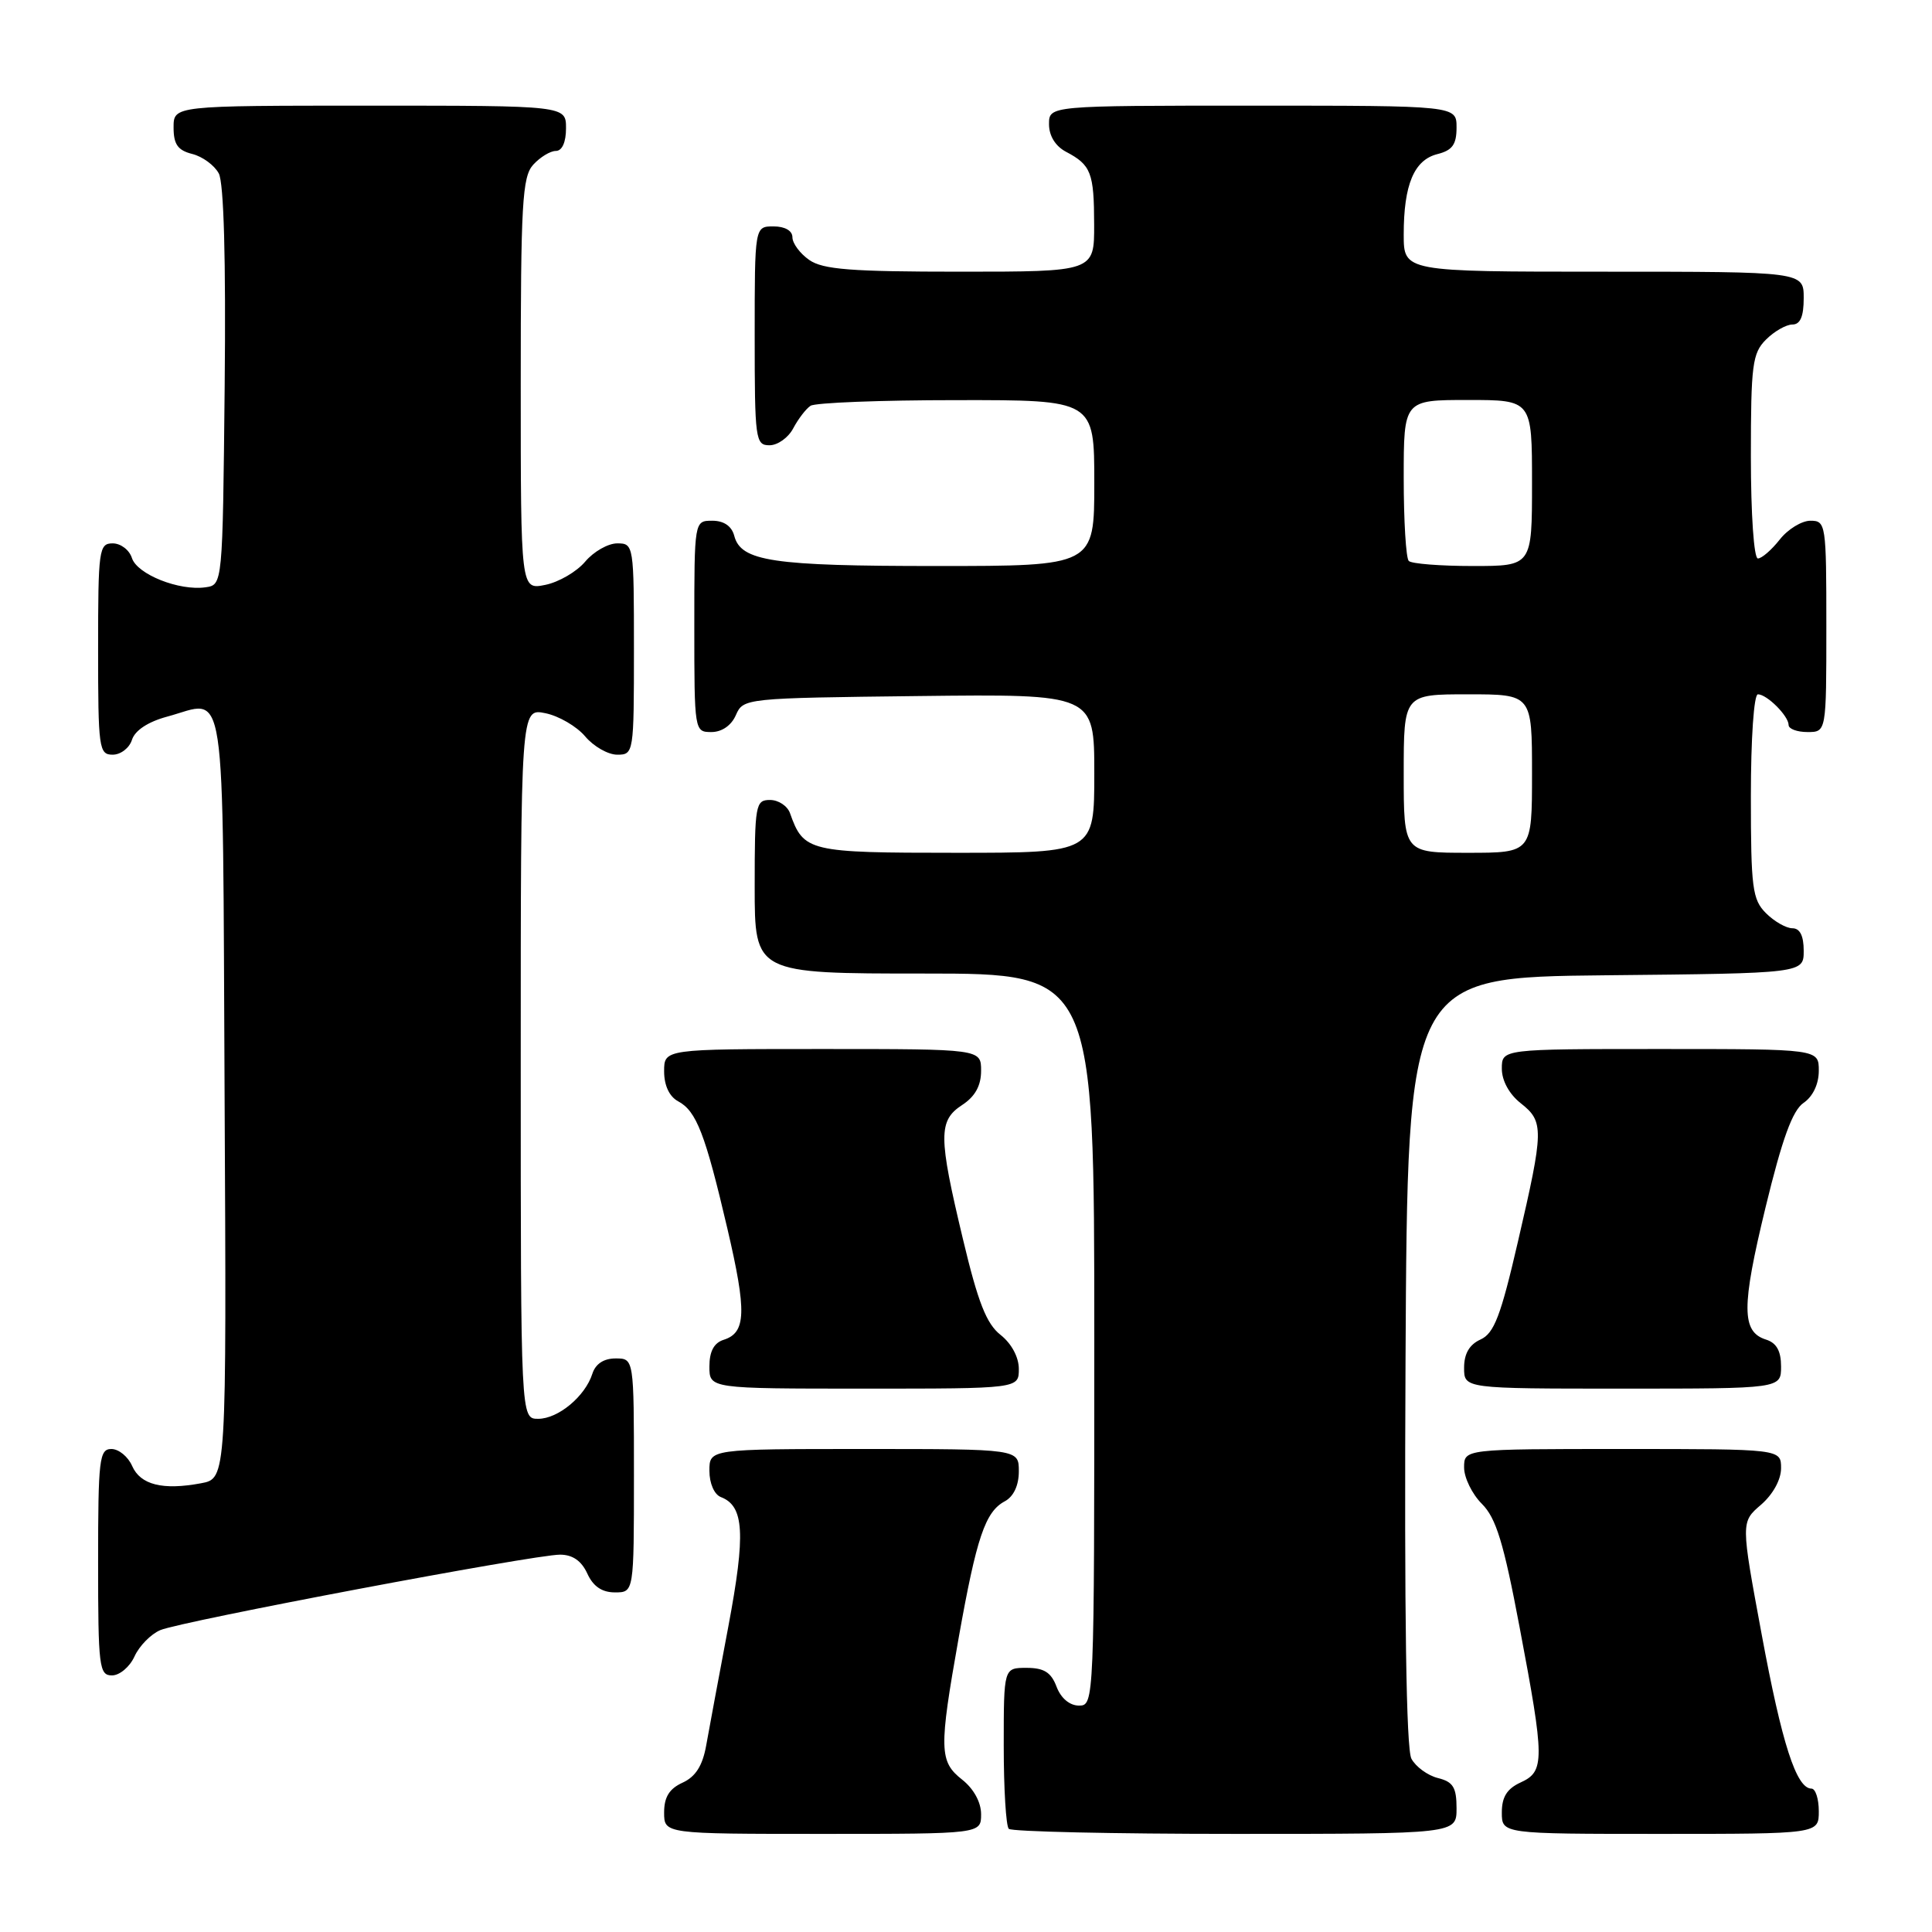 <?xml version="1.0" encoding="UTF-8" standalone="no"?>
<!DOCTYPE svg PUBLIC "-//W3C//DTD SVG 1.1//EN" "http://www.w3.org/Graphics/SVG/1.1/DTD/svg11.dtd" >
<svg xmlns="http://www.w3.org/2000/svg" xmlns:xlink="http://www.w3.org/1999/xlink" version="1.1" viewBox="0 0 256 256">
 <g >
 <path fill="currentColor"
d=" M 130.00 240.39 C 130.00 238.81 129.02 237.02 127.50 235.82 C 124.44 233.41 124.40 231.82 127.04 216.96 C 129.40 203.72 130.55 200.31 133.14 198.93 C 134.31 198.30 135.00 196.83 135.00 194.96 C 135.00 192.00 135.00 192.00 114.50 192.00 C 94.00 192.00 94.00 192.00 94.00 194.89 C 94.00 196.55 94.64 198.03 95.52 198.37 C 98.61 199.56 98.82 203.22 96.51 215.51 C 95.27 222.10 93.94 229.21 93.57 231.30 C 93.09 233.97 92.17 235.42 90.45 236.21 C 88.69 237.01 88.00 238.12 88.00 240.16 C 88.00 243.00 88.00 243.00 109.00 243.00 C 130.00 243.00 130.00 243.00 130.00 240.39 Z  M 193.00 239.61 C 193.00 236.84 192.55 236.10 190.53 235.60 C 189.17 235.26 187.59 234.10 187.02 233.04 C 186.33 231.75 186.07 213.98 186.24 180.30 C 186.50 129.50 186.50 129.50 212.75 129.23 C 239.00 128.97 239.00 128.97 239.00 125.98 C 239.00 124.00 238.50 123.00 237.50 123.00 C 236.68 123.00 235.10 122.10 234.00 121.00 C 232.20 119.20 232.00 117.67 232.00 105.50 C 232.00 97.86 232.40 92.00 232.93 92.00 C 234.13 92.00 237.00 94.87 237.00 96.07 C 237.00 96.58 238.12 97.00 239.50 97.00 C 242.00 97.00 242.00 97.00 242.00 83.00 C 242.00 69.43 241.94 69.00 239.89 69.00 C 238.74 69.00 236.90 70.12 235.82 71.50 C 234.74 72.87 233.44 74.00 232.93 74.00 C 232.40 74.00 232.00 68.13 232.00 60.50 C 232.00 48.33 232.20 46.80 234.00 45.00 C 235.10 43.90 236.68 43.00 237.50 43.00 C 238.55 43.00 239.00 41.94 239.00 39.50 C 239.00 36.00 239.00 36.00 212.50 36.00 C 186.00 36.00 186.00 36.00 186.00 31.07 C 186.00 24.47 187.37 21.20 190.46 20.42 C 192.45 19.92 193.00 19.15 193.00 16.89 C 193.00 14.00 193.00 14.00 166.00 14.00 C 139.00 14.00 139.00 14.00 139.00 16.46 C 139.00 18.00 139.85 19.37 141.25 20.11 C 144.57 21.86 144.97 22.88 144.98 29.75 C 145.00 36.00 145.00 36.00 127.22 36.00 C 112.75 36.00 109.03 35.71 107.22 34.44 C 106.00 33.59 105.00 32.24 105.00 31.44 C 105.00 30.57 104.01 30.00 102.50 30.00 C 100.00 30.00 100.00 30.00 100.00 44.50 C 100.00 58.25 100.10 59.00 101.96 59.00 C 103.05 59.00 104.46 57.99 105.11 56.75 C 105.77 55.51 106.79 54.17 107.40 53.77 C 108.00 53.36 116.71 53.02 126.75 53.02 C 145.00 53.00 145.00 53.00 145.00 64.00 C 145.00 75.00 145.00 75.00 124.07 75.00 C 102.34 75.00 98.17 74.38 97.29 70.99 C 96.95 69.71 95.92 69.00 94.38 69.00 C 92.00 69.00 92.00 69.00 92.00 83.00 C 92.00 96.88 92.02 97.00 94.26 97.00 C 95.65 97.00 96.91 96.13 97.51 94.75 C 98.49 92.52 98.72 92.50 121.75 92.23 C 145.00 91.96 145.00 91.96 145.00 102.48 C 145.00 113.00 145.00 113.00 126.65 113.00 C 107.12 113.00 106.49 112.85 104.68 107.75 C 104.34 106.79 103.15 106.00 102.03 106.00 C 100.11 106.00 100.00 106.61 100.00 117.50 C 100.00 129.00 100.00 129.00 122.50 129.00 C 145.00 129.00 145.00 129.00 145.00 177.50 C 145.00 225.53 144.98 226.00 142.98 226.00 C 141.74 226.00 140.58 225.03 140.00 223.50 C 139.28 221.59 138.33 221.00 136.02 221.00 C 133.00 221.00 133.00 221.00 133.00 231.33 C 133.00 237.02 133.30 241.97 133.67 242.33 C 134.03 242.70 147.53 243.00 163.67 243.00 C 193.00 243.00 193.00 243.00 193.00 239.61 Z  M 241.00 240.00 C 241.00 238.35 240.56 237.00 240.03 237.00 C 238.03 237.00 236.11 231.04 233.43 216.56 C 230.67 201.68 230.67 201.68 233.34 199.39 C 234.92 198.02 236.00 196.07 236.00 194.55 C 236.00 192.00 236.00 192.00 215.00 192.00 C 194.00 192.00 194.00 192.00 194.00 194.45 C 194.00 195.80 195.06 197.97 196.35 199.26 C 198.24 201.14 199.24 204.41 201.35 215.59 C 204.69 233.22 204.70 234.72 201.50 236.18 C 199.69 237.01 199.00 238.10 199.00 240.16 C 199.00 243.00 199.00 243.00 220.00 243.00 C 241.00 243.00 241.00 243.00 241.00 240.00 Z  M 17.82 219.49 C 18.45 218.10 19.99 216.53 21.24 216.00 C 23.98 214.83 70.74 206.00 74.21 206.00 C 75.87 206.00 77.05 206.82 77.82 208.50 C 78.59 210.20 79.76 211.00 81.48 211.00 C 84.00 211.00 84.00 211.00 84.00 195.50 C 84.00 180.00 84.00 180.00 81.57 180.00 C 80.00 180.00 78.91 180.72 78.49 182.03 C 77.54 185.02 73.96 188.00 71.31 188.00 C 69.00 188.00 69.00 188.00 69.00 140.92 C 69.00 93.84 69.00 93.84 72.25 94.50 C 74.04 94.86 76.42 96.25 77.54 97.58 C 78.66 98.91 80.57 100.00 81.79 100.00 C 83.97 100.00 84.00 99.78 84.00 86.00 C 84.00 72.22 83.97 72.00 81.79 72.00 C 80.57 72.00 78.66 73.09 77.54 74.42 C 76.42 75.75 74.04 77.14 72.25 77.50 C 69.00 78.16 69.00 78.16 69.00 50.91 C 69.00 26.95 69.20 23.44 70.65 21.83 C 71.57 20.82 72.92 20.00 73.65 20.00 C 74.48 20.00 75.00 18.85 75.00 17.00 C 75.00 14.00 75.00 14.00 49.00 14.00 C 23.00 14.00 23.00 14.00 23.00 16.89 C 23.00 19.13 23.56 19.92 25.47 20.40 C 26.83 20.74 28.41 21.90 28.99 22.98 C 29.66 24.23 29.94 34.33 29.77 51.22 C 29.50 77.50 29.50 77.50 27.23 77.82 C 23.74 78.32 18.17 76.10 17.48 73.94 C 17.14 72.87 16.00 72.00 14.93 72.00 C 13.11 72.00 13.00 72.83 13.00 86.00 C 13.00 99.17 13.11 100.00 14.93 100.00 C 16.00 100.00 17.15 99.11 17.49 98.02 C 17.89 96.78 19.62 95.64 22.14 94.96 C 30.13 92.81 29.47 88.47 29.76 145.22 C 30.02 195.91 30.02 195.91 26.64 196.54 C 21.56 197.49 18.61 196.75 17.51 194.25 C 16.97 193.01 15.73 192.00 14.76 192.00 C 13.16 192.00 13.00 193.34 13.00 207.00 C 13.00 220.90 13.14 222.00 14.84 222.00 C 15.85 222.00 17.19 220.87 17.82 219.49 Z  M 135.00 181.39 C 135.00 179.83 134.03 178.03 132.59 176.89 C 130.71 175.42 129.59 172.57 127.59 164.17 C 124.33 150.54 124.32 148.49 127.50 146.41 C 129.21 145.29 130.00 143.86 130.00 141.88 C 130.00 139.00 130.00 139.00 109.00 139.00 C 88.00 139.00 88.00 139.00 88.00 141.96 C 88.00 143.83 88.69 145.30 89.86 145.93 C 92.28 147.22 93.45 150.26 96.38 162.79 C 98.96 173.83 98.87 176.59 95.89 177.53 C 94.60 177.94 94.00 179.07 94.00 181.07 C 94.00 184.00 94.00 184.00 114.50 184.00 C 135.00 184.00 135.00 184.00 135.00 181.39 Z  M 236.00 181.07 C 236.00 179.01 235.40 177.94 234.00 177.50 C 230.75 176.47 230.74 173.19 233.94 160.00 C 236.16 150.85 237.52 147.13 238.99 146.13 C 240.22 145.29 241.00 143.64 241.00 141.88 C 241.00 139.00 241.00 139.00 220.00 139.00 C 199.00 139.00 199.00 139.00 199.00 141.61 C 199.00 143.19 199.98 144.98 201.50 146.18 C 204.60 148.62 204.58 149.66 201.14 164.50 C 198.86 174.37 197.98 176.67 196.18 177.49 C 194.70 178.16 194.00 179.37 194.00 181.24 C 194.00 184.00 194.00 184.00 215.00 184.00 C 236.00 184.00 236.00 184.00 236.00 181.07 Z  M 186.00 102.50 C 186.00 92.00 186.00 92.00 194.50 92.00 C 203.00 92.00 203.00 92.00 203.00 102.50 C 203.00 113.00 203.00 113.00 194.50 113.00 C 186.00 113.00 186.00 113.00 186.00 102.50 Z  M 186.67 74.33 C 186.30 73.97 186.00 69.02 186.00 63.33 C 186.00 53.00 186.00 53.00 194.50 53.00 C 203.00 53.00 203.00 53.00 203.00 64.00 C 203.00 75.00 203.00 75.00 195.17 75.00 C 190.86 75.00 187.03 74.70 186.67 74.33 Z "/>
</g>
</svg>